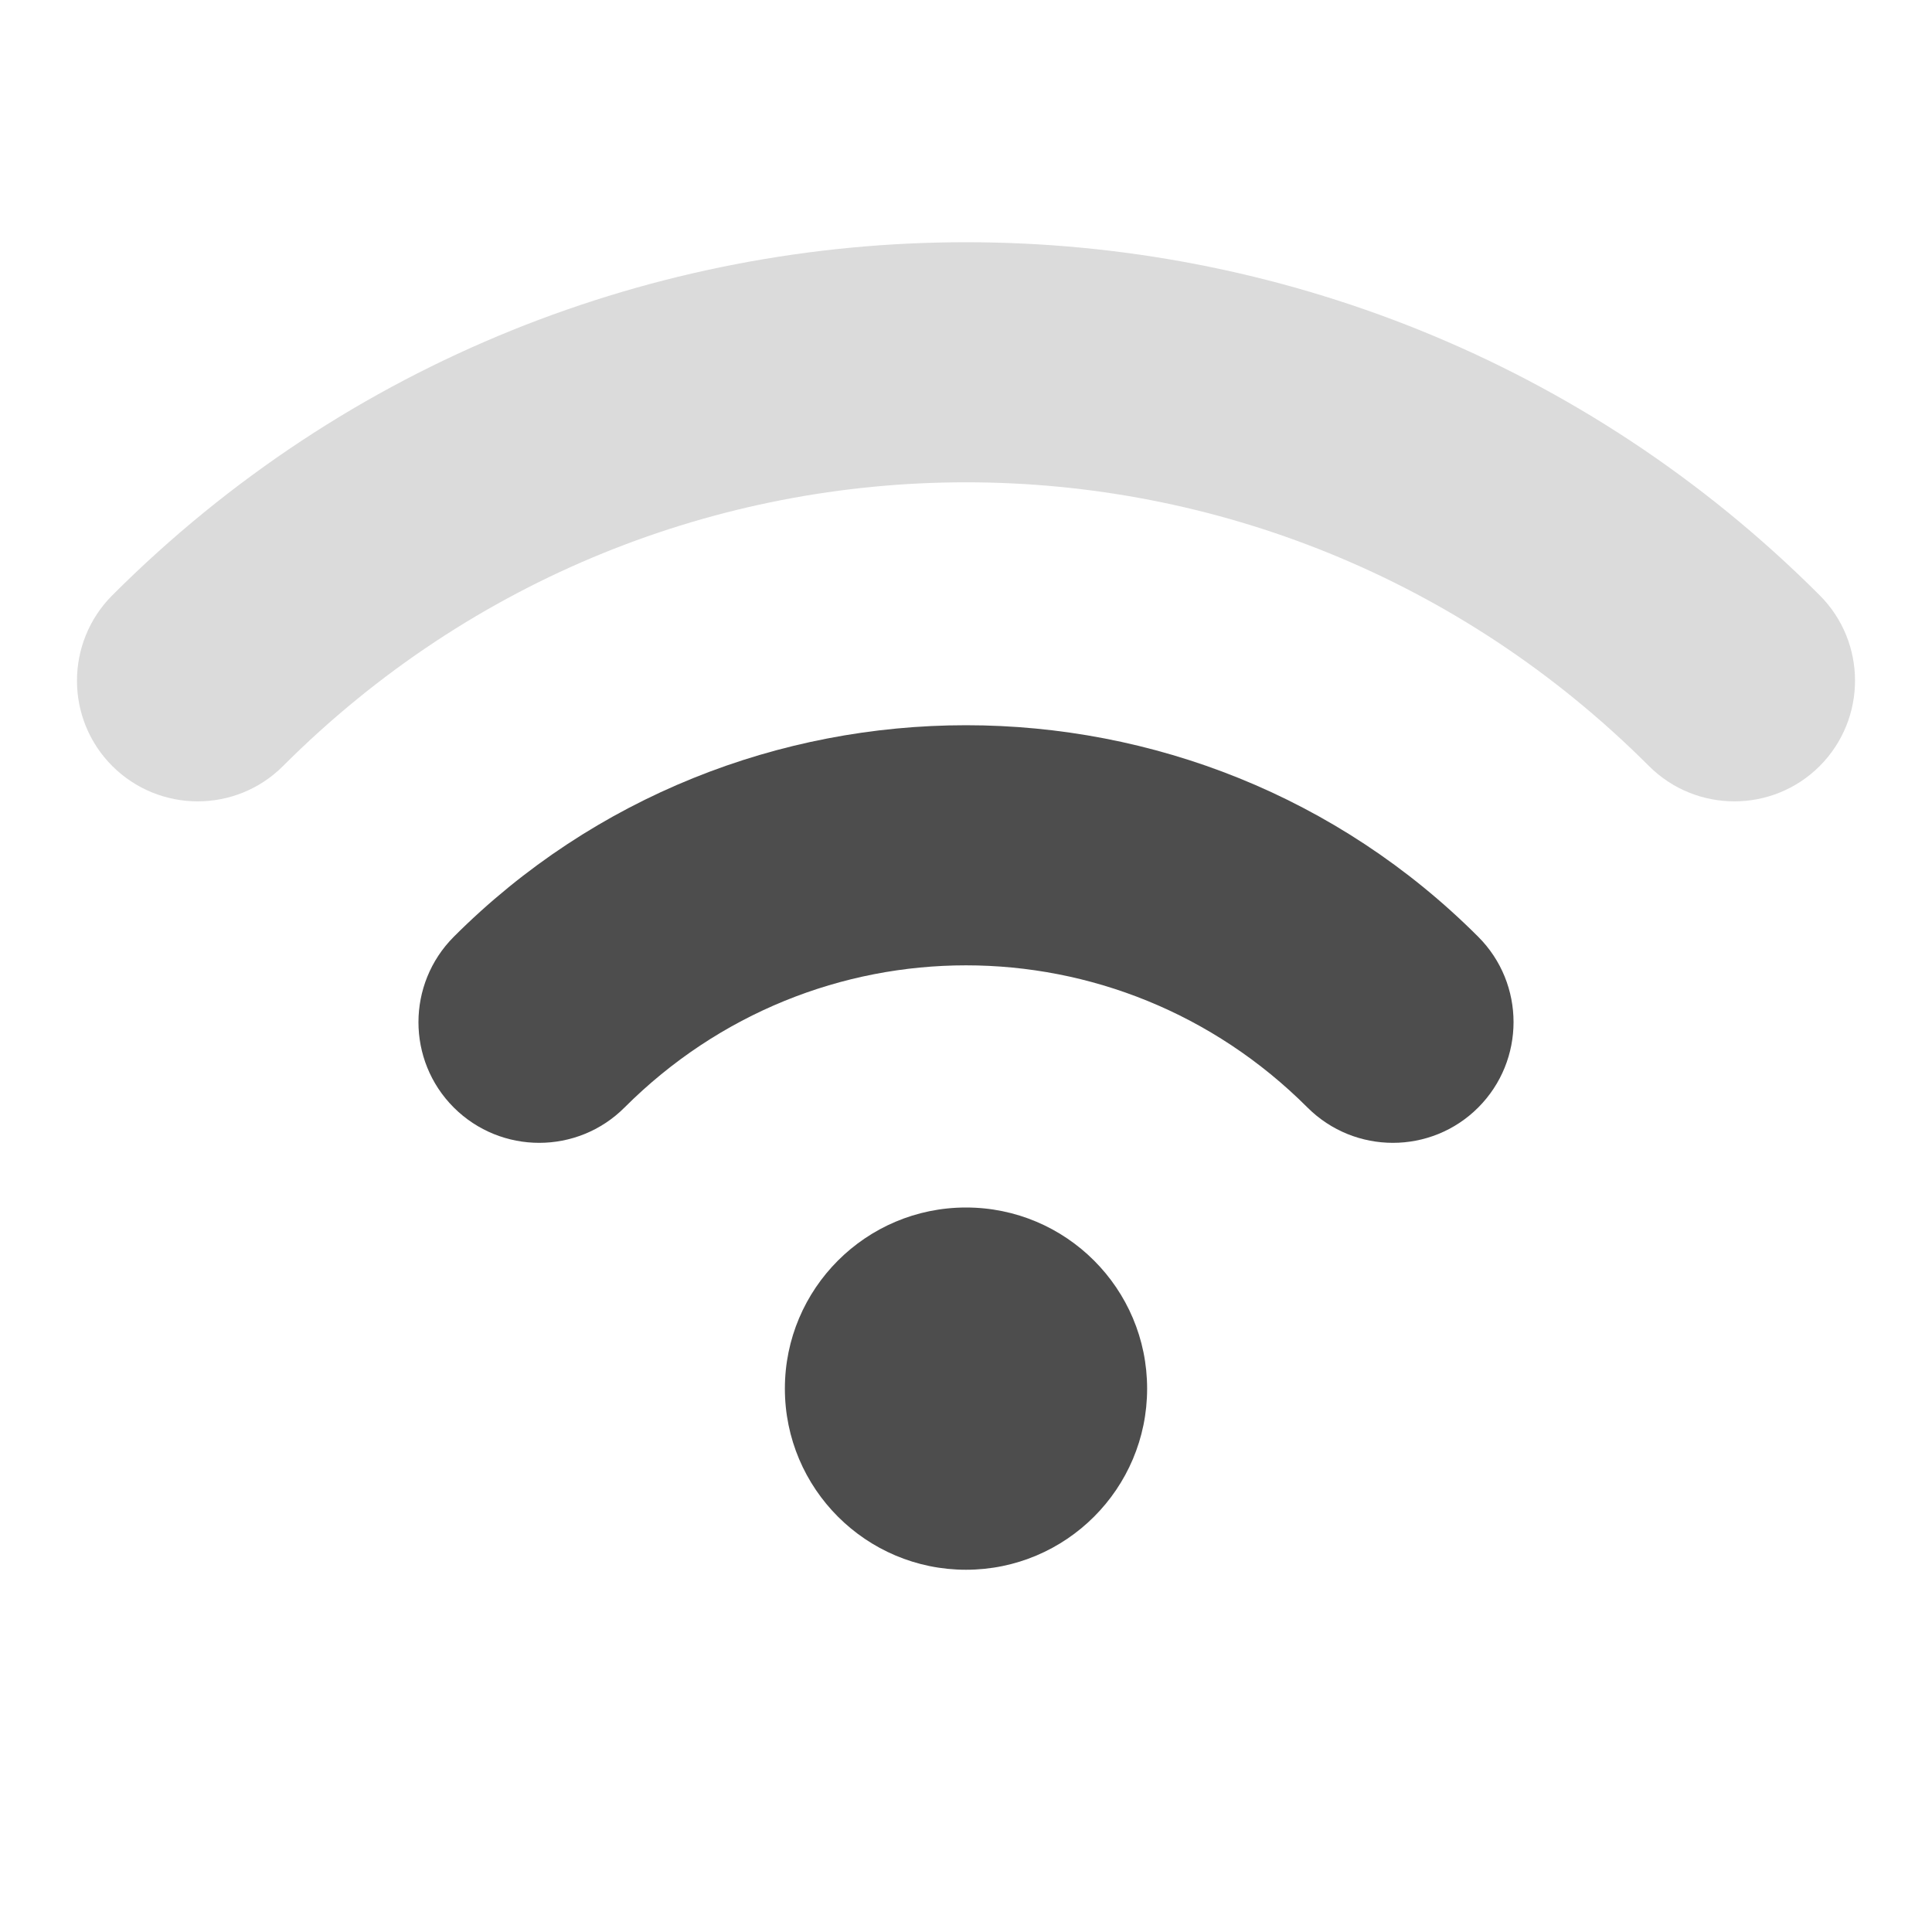 <?xml version="1.0" encoding="UTF-8" standalone="no"?>
<!-- Created with Inkscape (http://www.inkscape.org/) -->

<svg
   width="16"
   height="16"
   viewBox="0 0 16 16"
   version="1.1"
   id="svg5"
   inkscape:version="1.2.1 (1:1.2.1+202210291243+9c6d41e410)"
   sodipodi:docname="network-wireless-signal-good-symbolic.svg"
   xmlns:inkscape="http://www.inkscape.org/namespaces/inkscape"
   xmlns:sodipodi="http://sodipodi.sourceforge.net/DTD/sodipodi-0.dtd"
   xmlns="http://www.w3.org/2000/svg"
   xmlns:svg="http://www.w3.org/2000/svg">
  <sodipodi:namedview
     id="namedview7"
     pagecolor="#ffffff"
     bordercolor="#000000"
     borderopacity="0.25"
     inkscape:showpageshadow="2"
     inkscape:pageopacity="0.0"
     inkscape:pagecheckerboard="0"
     inkscape:deskcolor="#d1d1d1"
     inkscape:document-units="px"
     showgrid="false"
     inkscape:zoom="51.5625"
     inkscape:cx="7.990303"
     inkscape:cy="8"
     inkscape:window-width="1920"
     inkscape:window-height="1018"
     inkscape:window-x="0"
     inkscape:window-y="28"
     inkscape:window-maximized="1"
     inkscape:current-layer="svg5" />
  <defs
     id="defs2" />
  <path
     id="path840"
     style="fill:#4d4d4d;fill-opacity:1;stroke-width:2.25;stroke-linecap:round;stroke-linejoin:round"
     d="m 8,6.006 c -1.538,0 -3.075,0.585 -4.242,1.752 -0.39,0.391 -0.39,1.024 0,1.414 0.391,0.39 1.024,0.39 1.414,0 1.57,-1.57 4.086,-1.57 5.656,0 0.391,0.39 1.024,0.39 1.414,0 0.39,-0.391 0.39,-1.024 0,-1.414 C 11.075,6.59 9.538,6.006 8,6.006 Z M 8,10 C 7.172,10 6.5,10.672 6.5,11.5 6.5,12.328 7.172,13 8,13 8.828,13 9.5,12.328 9.5,11.5 9.5,10.672 8.828,10 8,10 Z"
     sodipodi:nodetypes="sccccccssssss" />
  <path
     d="m 8,2.006 c -2.561,1e-7 -5.122,0.975 -7.07,2.924 -0.39,0.391 -0.39,1.024 0,1.414 0.391,0.39 1.024,0.39 1.414,0 3.133,-3.133 8.18,-3.133 11.312,0 0.391,0.39 1.024,0.39 1.414,0 0.39,-0.391 0.39,-1.024 0,-1.414 C 13.122,2.981 10.561,2.006 8,2.006 Z"
     style="fill:#4d4d4d;fill-opacity:1;stroke-width:2.25;stroke-linecap:round;stroke-linejoin:round;opacity:0.2"
     id="path1186" />
</svg>
